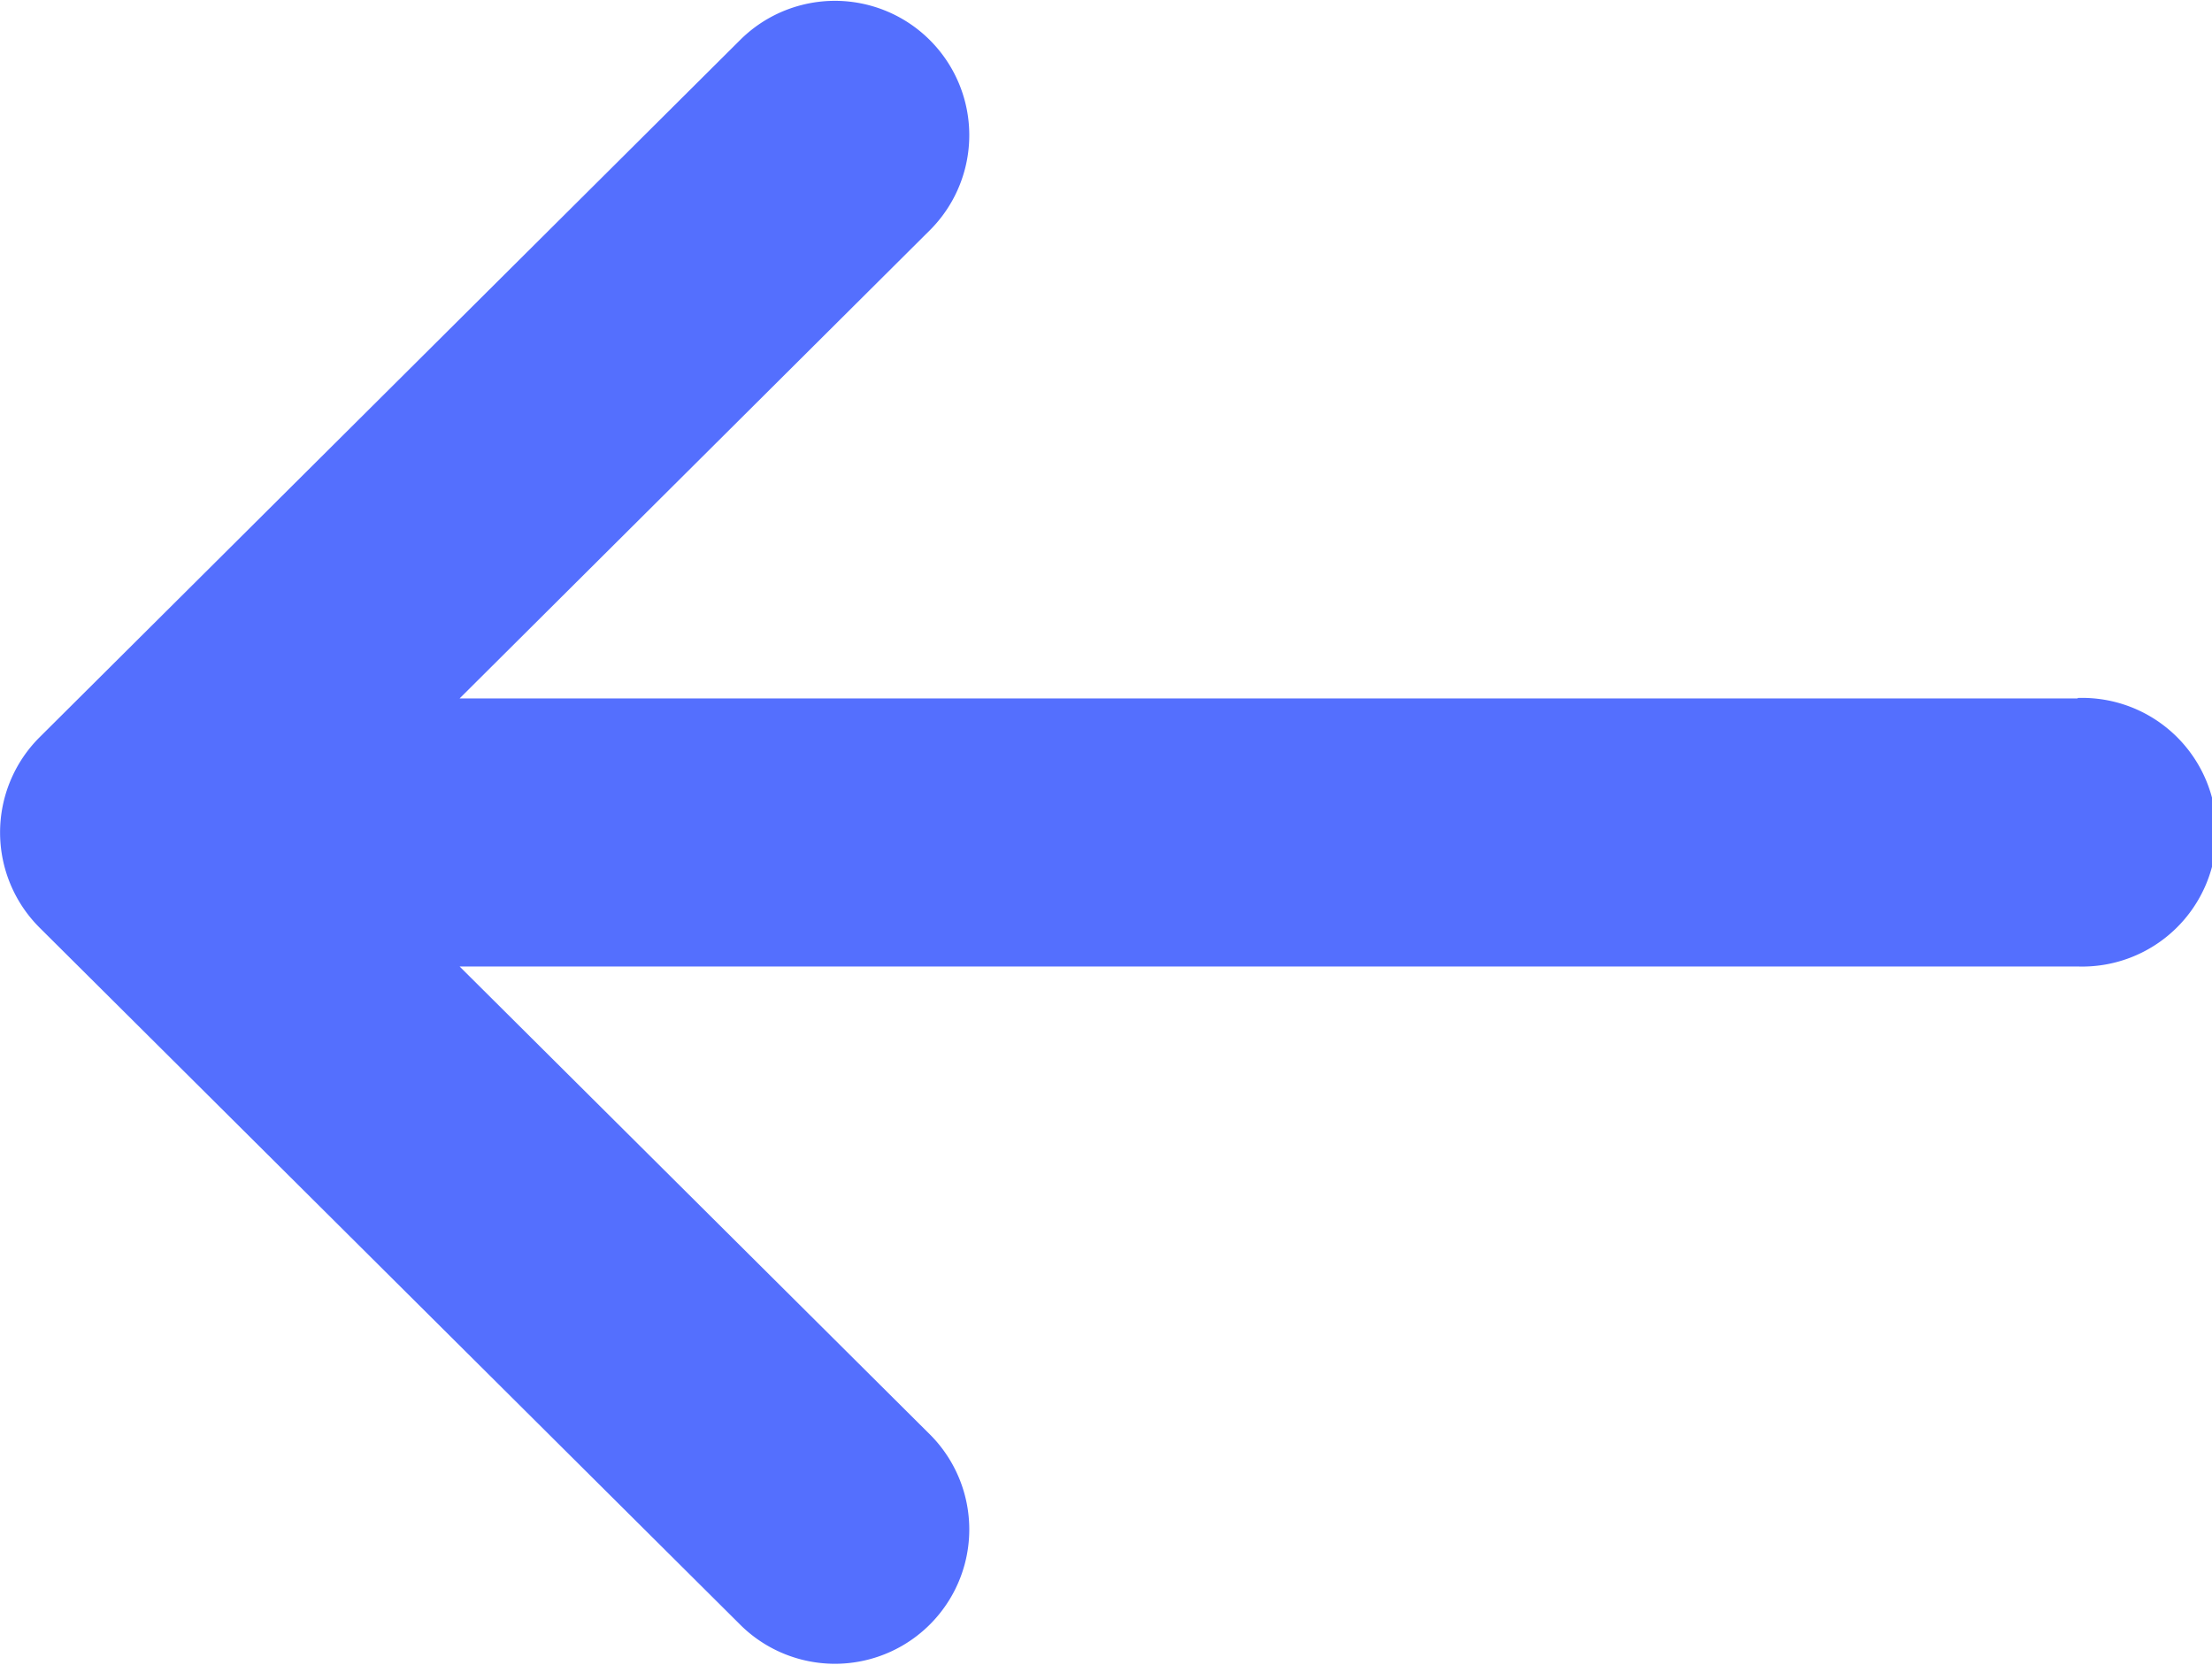 <svg xmlns="http://www.w3.org/2000/svg" width="14.472" height="10.896" viewBox="0 0 14.472 10.896">
  <g id="left-arrow" transform="translate(0 -132)">
    <g id="Group_5259" data-name="Group 5259" transform="translate(0 132)">
      <path id="Path_2557" data-name="Path 2557" d="M13.593,136.57H3.007L6.09,133.5a.879.879,0,0,0-1.24-1.246L.258,136.825h0a.88.88,0,0,0,0,1.244h0l4.592,4.569a.879.879,0,0,0,1.24-1.246l-3.083-3.068H13.593a.879.879,0,1,0,0-1.757Z" transform="translate(0 -132)" fill="#546FFE"/>
    </g>
  </g>
</svg>